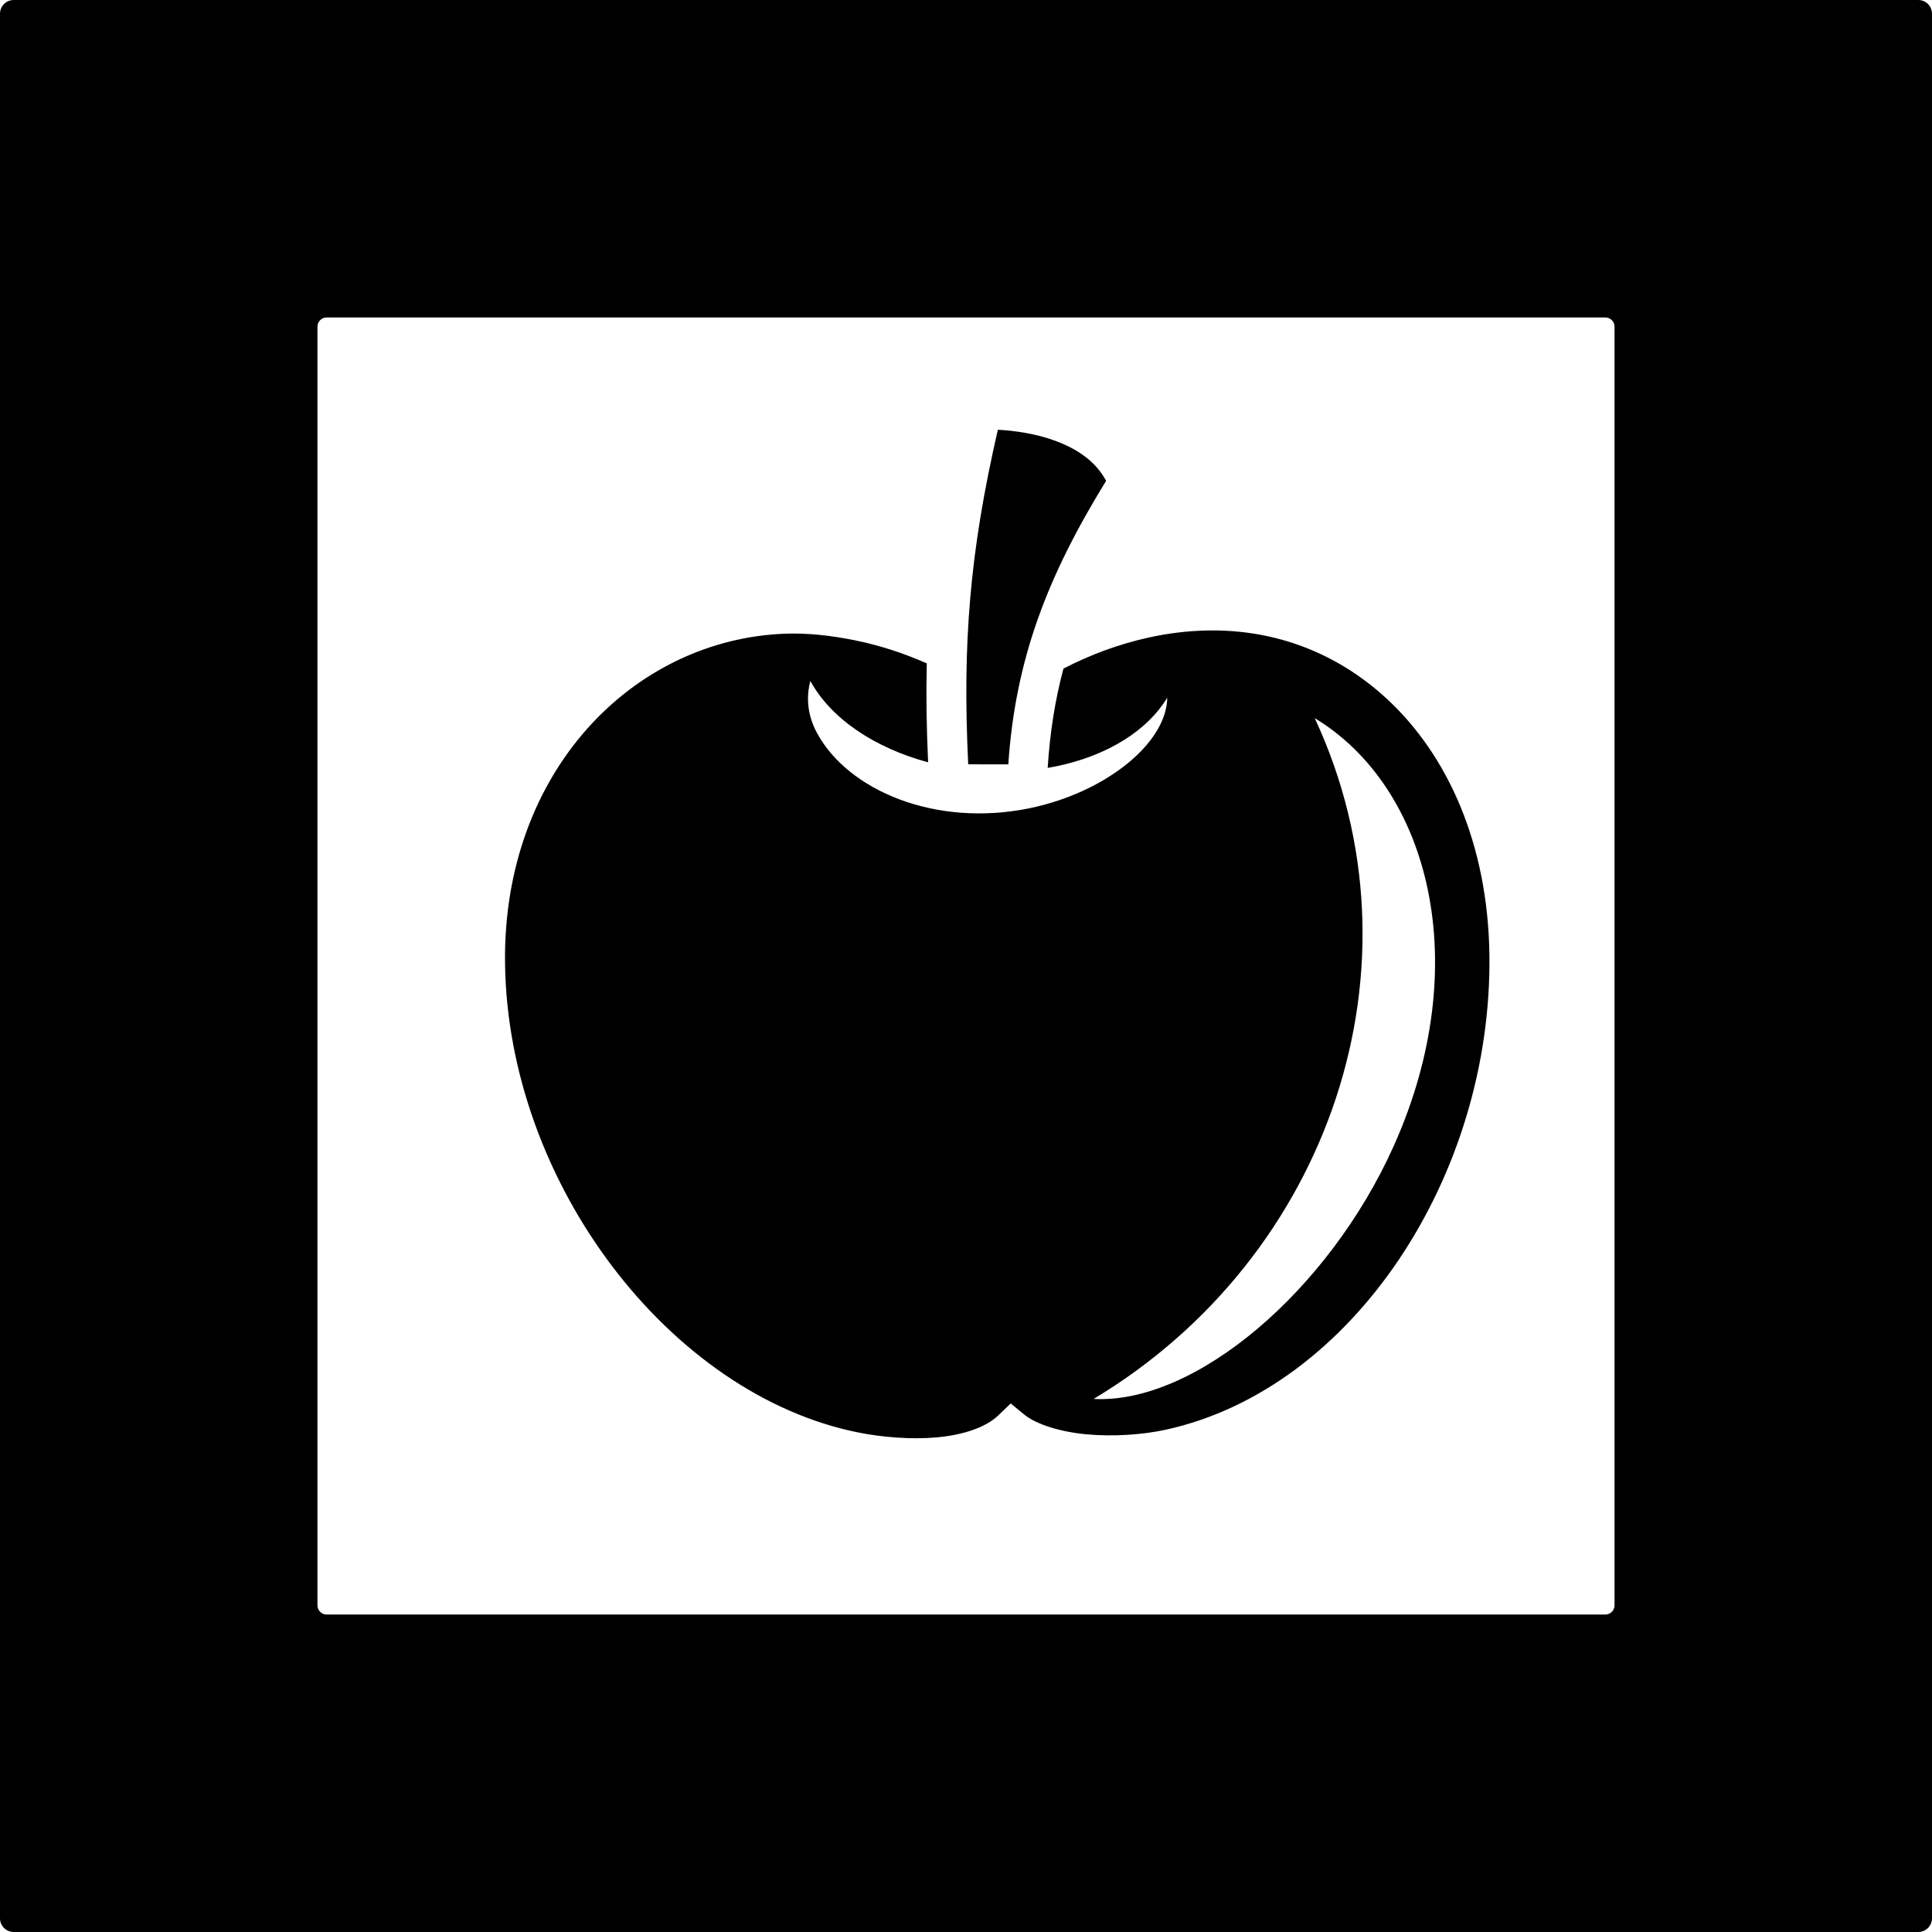<?xml version="1.0" encoding="UTF-8" standalone="no"?>
<!-- Created with Inkscape (http://www.inkscape.org/) -->

<svg
   xmlns:dc="http://purl.org/dc/elements/1.1/"
   xmlns:cc="http://creativecommons.org/ns#"
   xmlns:rdf="http://www.w3.org/1999/02/22-rdf-syntax-ns#"
   xmlns:svg="http://www.w3.org/2000/svg"
   xmlns="http://www.w3.org/2000/svg"
   xmlns:sodipodi="http://sodipodi.sourceforge.net/DTD/sodipodi-0.dtd"
   xmlns:inkscape="http://www.inkscape.org/namespaces/inkscape"
   width="375"
   height="375"
   viewBox="0 0 375 375"
   id="svg5125"
   version="1.1"
   inkscape:version="0.92.0 r15299"
   sodipodi:docname="art_apple.svg">
  <defs
     id="defs5127">
    <filter
       inkscape:menu="Textures"
       inkscape:label="Watercolor"
       inkscape:menu-tooltip="Cloudy watercolor effect"
       height="2"
       y="-0.5"
       width="1.6"
       x="-0.3"
       style="color-interpolation-filters:sRGB;"
       id="filter7274">
      <feGaussianBlur
         stdDeviation="15"
         result="result8"
         id="feGaussianBlur7276" />
      <feTurbulence
         seed="27"
         result="result7"
         type="fractalNoise"
         numOctaves="5"
         baseFrequency="0.025"
         id="feTurbulence7278" />
      <feComposite
         in2="result8"
         result="result6"
         operator="over"
         in="result7"
         id="feComposite7280" />
      <feColorMatrix
         result="result9"
         values="1 0 0 0 0 0 1 0 0 0 0 0 1 0 0 0 0 0 6 -4 "
         id="feColorMatrix7282" />
      <feDisplacementMap
         in="result7"
         in2="result9"
         xChannelSelector="A"
         yChannelSelector="A"
         scale="45"
         result="result4"
         id="feDisplacementMap7284" />
      <feComposite
         in2="result4"
         result="result2"
         operator="in"
         in="result8"
         id="feComposite7286" />
      <feComposite
         result="fbSourceGraphic"
         in="result2"
         operator="in"
         in2="result9"
         id="feComposite7288" />
      <feComposite
         operator="arithmetic"
         k2="1"
         k1="0.5"
         in="fbSourceGraphic"
         in2="fbSourceGraphic"
         result="result91"
         id="feComposite7290" />
      <feBlend
         in="fbSourceGraphic"
         mode="multiply"
         in2="result91"
         id="feBlend7292" />
    </filter>
    <filter
       x="-0.25"
       width="1.5"
       y="-0.25"
       height="1.5"
       inkscape:menu-tooltip="Thick acrylic paint texture with high texture depth"
       inkscape:menu="Bumps"
       inkscape:label="Thick Acrylic"
       style="color-interpolation-filters:sRGB;"
       id="filter7314">
      <feGaussianBlur
         result="result9"
         in="SourceGraphic"
         stdDeviation="1"
         id="feGaussianBlur7316" />
      <feTurbulence
         baseFrequency="0.02"
         numOctaves="5"
         type="fractalNoise"
         result="result7"
         seed="0"
         id="feTurbulence7318" />
      <feColorMatrix
         values="1 0 0 0 0 0 1 0 0 0 0 0 1 0 0 0 0 0 1 0 "
         result="result5"
         id="feColorMatrix7320" />
      <feComposite
         in="result9"
         operator="out"
         result="result6"
         in2="result5"
         id="feComposite7322" />
      <feGaussianBlur
         stdDeviation="0.5"
         result="result11"
         id="feGaussianBlur7324" />
      <feDisplacementMap
         result="result4"
         scale="100"
         yChannelSelector="G"
         xChannelSelector="A"
         in2="result11"
         in="result5"
         id="feDisplacementMap7326" />
      <feComposite
         in="result9"
         operator="in"
         result="result2"
         in2="result4"
         id="feComposite7328" />
      <feComposite
         in2="SourceGraphic"
         operator="in"
         result="fbSourceGraphic"
         id="feComposite7330" />
      <feBlend
         mode="multiply"
         result="fbSourceGraphic"
         in2="fbSourceGraphic"
         id="feBlend7332" />
      <feDiffuseLighting
         diffuseConstant="0.7"
         surfaceScale="10"
         in="fbSourceGraphic"
         result="result10"
         id="feDiffuseLighting7334">
        <feDistantLight
           elevation="25"
           azimuth="235"
           id="feDistantLight7336" />
      </feDiffuseLighting>
      <feComposite
         operator="in"
         result="result2"
         in="result10"
         in2="fbSourceGraphic"
         id="feComposite7338" />
      <feComposite
         k3="1"
         k2="1"
         operator="arithmetic"
         result="result4"
         in="fbSourceGraphic"
         in2="result2"
         id="feComposite7340" />
    </filter>
    <filter
       inkscape:menu-tooltip="3D warped, fibered wood texture"
       inkscape:menu="Materials"
       inkscape:label="3D Wood"
       height="1.5"
       y="-0.25"
       width="1.5"
       x="-0.25"
       style="color-interpolation-filters:sRGB;"
       id="filter7426">
      <feGaussianBlur
         result="result8"
         stdDeviation="4"
         id="feGaussianBlur7428" />
      <feTurbulence
         baseFrequency="0.025 0.2"
         numOctaves="3"
         type="fractalNoise"
         result="result7"
         seed="22"
         id="feTurbulence7430" />
      <feComposite
         in2="result8"
         operator="in"
         in="SourceGraphic"
         result="result6"
         id="feComposite7432" />
      <feDisplacementMap
         in2="result6"
         result="result4"
         scale="50"
         yChannelSelector="A"
         xChannelSelector="A"
         in="result7"
         id="feDisplacementMap7434" />
      <feFlood
         flood-color="rgb(230,211,138)"
         flood-opacity="1"
         id="feFlood7436" />
      <feComposite
         in2="result4"
         operator="atop"
         result="result2"
         id="feComposite7438" />
      <feComposite
         in2="SourceGraphic"
         operator="atop"
         in="result2"
         result="result9"
         id="feComposite7440" />
      <feGaussianBlur
         result="result0"
         in="result9"
         stdDeviation="8"
         id="feGaussianBlur7442" />
      <feSpecularLighting
         specularExponent="15"
         specularConstant="0.7"
         surfaceScale="5"
         lighting-color="rgb(255,255,255)"
         result="result1"
         in="result0"
         id="feSpecularLighting7444">
        <feDistantLight
           azimuth="235"
           elevation="50"
           id="feDistantLight7446" />
      </feSpecularLighting>
      <feComposite
         operator="in"
         result="result2"
         in="result1"
         in2="result9"
         id="feComposite7448" />
      <feComposite
         k3="0.5"
         k2="0.5"
         operator="arithmetic"
         result="result4"
         in="result9"
         in2="result2"
         id="feComposite7450" />
      <feConvolveMatrix
         order="3 3"
         kernelMatrix="2 0 0 0 2 0 0 0 -2 "
         targetX="2"
         targetY="2"
         result="result10"
         id="feConvolveMatrix7452" />
      <feBlend
         mode="multiply"
         in="result10"
         in2="result10"
         id="feBlend7454" />
    </filter>
  </defs>
  <sodipodi:namedview
     id="base"
     pagecolor="#ffffff"
     bordercolor="#666666"
     borderopacity="1.0"
     inkscape:pageopacity="0.0"
     inkscape:pageshadow="2"
     inkscape:zoom="0.98994949"
     inkscape:cx="-119.68753"
     inkscape:cy="124.29289"
     inkscape:document-units="px"
     inkscape:current-layer="layer1"
     showgrid="false"
     units="px"
     inkscape:window-width="1920"
     inkscape:window-height="1017"
     inkscape:window-x="-8"
     inkscape:window-y="-8"
     inkscape:window-maximized="1" />
  <g
     inkscape:label="Layer 1"
     inkscape:groupmode="layer"
     id="layer1"
     transform="translate(0,-677.362)">
    <path
       style="fill:#000000"
       inkscape:connector-curvature="0"
       d="m 193.683,760.779 c -5.507,23.924 -6.879,41.66 -5.754,64.935 l 7.784,0.013 c 1.37,-20.529 7.679,-36.667 18.981,-55.03 -2.011,-3.779 -5.571,-6.188 -9.853,-7.77 -3.686,-1.363 -7.787,-1.974 -11.158,-2.147 z m 40.859,38.958 c -3.752,0.056 -7.62,0.498 -11.585,1.371 -5.693,1.252 -11.244,3.29 -16.538,6.024 -1.616,6.047 -2.626,12.348 -3.064,19.279 0.517,-0.09 1.039,-0.179 1.552,-0.285 10.33,-2.125 17.911,-7.135 21.658,-13.344 -0.123,8.252 -10.394,17.037 -23.506,20.676 -1.045,0.29 -2.104,0.554 -3.182,0.775 -18.325,3.771 -35.281,-3.44 -41.311,-14.624 -1.806,-3.35 -2.142,-6.801 -1.28,-10.072 4.069,7.439 12.675,13.048 22.86,15.787 -0.309,-6.722 -0.403,-13.04 -0.259,-19.201 -4.553,-2.018 -9.26,-3.537 -14.055,-4.5 -4.626,-0.929 -9.121,-1.413 -13.279,-1.268 -29.69,1.033 -55.014,26.847 -54.525,64.004 0.56,42.688 32.056,83.717 68.529,91.04 4.625,0.929 10.317,1.415 15.4,0.944 5.082,-0.471 9.423,-1.97 11.753,-4.202 l 2.47,-2.367 2.65,2.172 c 2.225,1.831 6.844,3.331 12.051,3.815 5.206,0.484 10.97,0.081 15.451,-0.905 36.218,-7.968 63.325,-49.271 62.762,-92.152 -0.28,-21.356 -8.008,-38.73 -19.952,-49.742 -8.957,-8.259 -20.255,-13.037 -32.997,-13.227 -0.531,-0.011 -1.067,-0.011 -1.603,0 z m 20.649,17.016 c 22.215,13.438 31.18,47.678 15.347,83.011 -12.611,28.143 -38.554,50.171 -58.275,49.134 45.86,-27.493 65.26,-84.136 42.928,-132.145 z"
       id="path5701" />
    <path
       inkscape:connector-curvature="0"
       style="opacity:1;fill:#000000;fill-opacity:1;stroke:none;stroke-width:3;stroke-linecap:round;stroke-linejoin:round;stroke-miterlimit:4;stroke-dasharray:none;stroke-dashoffset:0;stroke-opacity:1"
       d="M 2.67,677.362 C 1.191,677.362 0,678.553 0,680.032 l 0,369.66 c 0,1.479 1.191,2.67 2.67,2.67 l 369.66,0 c 1.479,0 2.67,-1.191 2.67,-2.67 l 0,-369.66 c 0,-1.479 -1.191,-2.67 -2.67,-2.67 l -369.66,0 z m 60.742,61.619 248.176,0 c 0.993,0 1.793,0.8 1.793,1.793 l 0,248.176 c 0,0.993 -0.8,1.793 -1.793,1.793 l -248.176,0 c -0.993,0 -1.793,-0.8 -1.793,-1.793 l 0,-248.176 c 0,-0.993 0.8,-1.793 1.793,-1.793 z"
       id="rect4852" />
  </g>
</svg>
